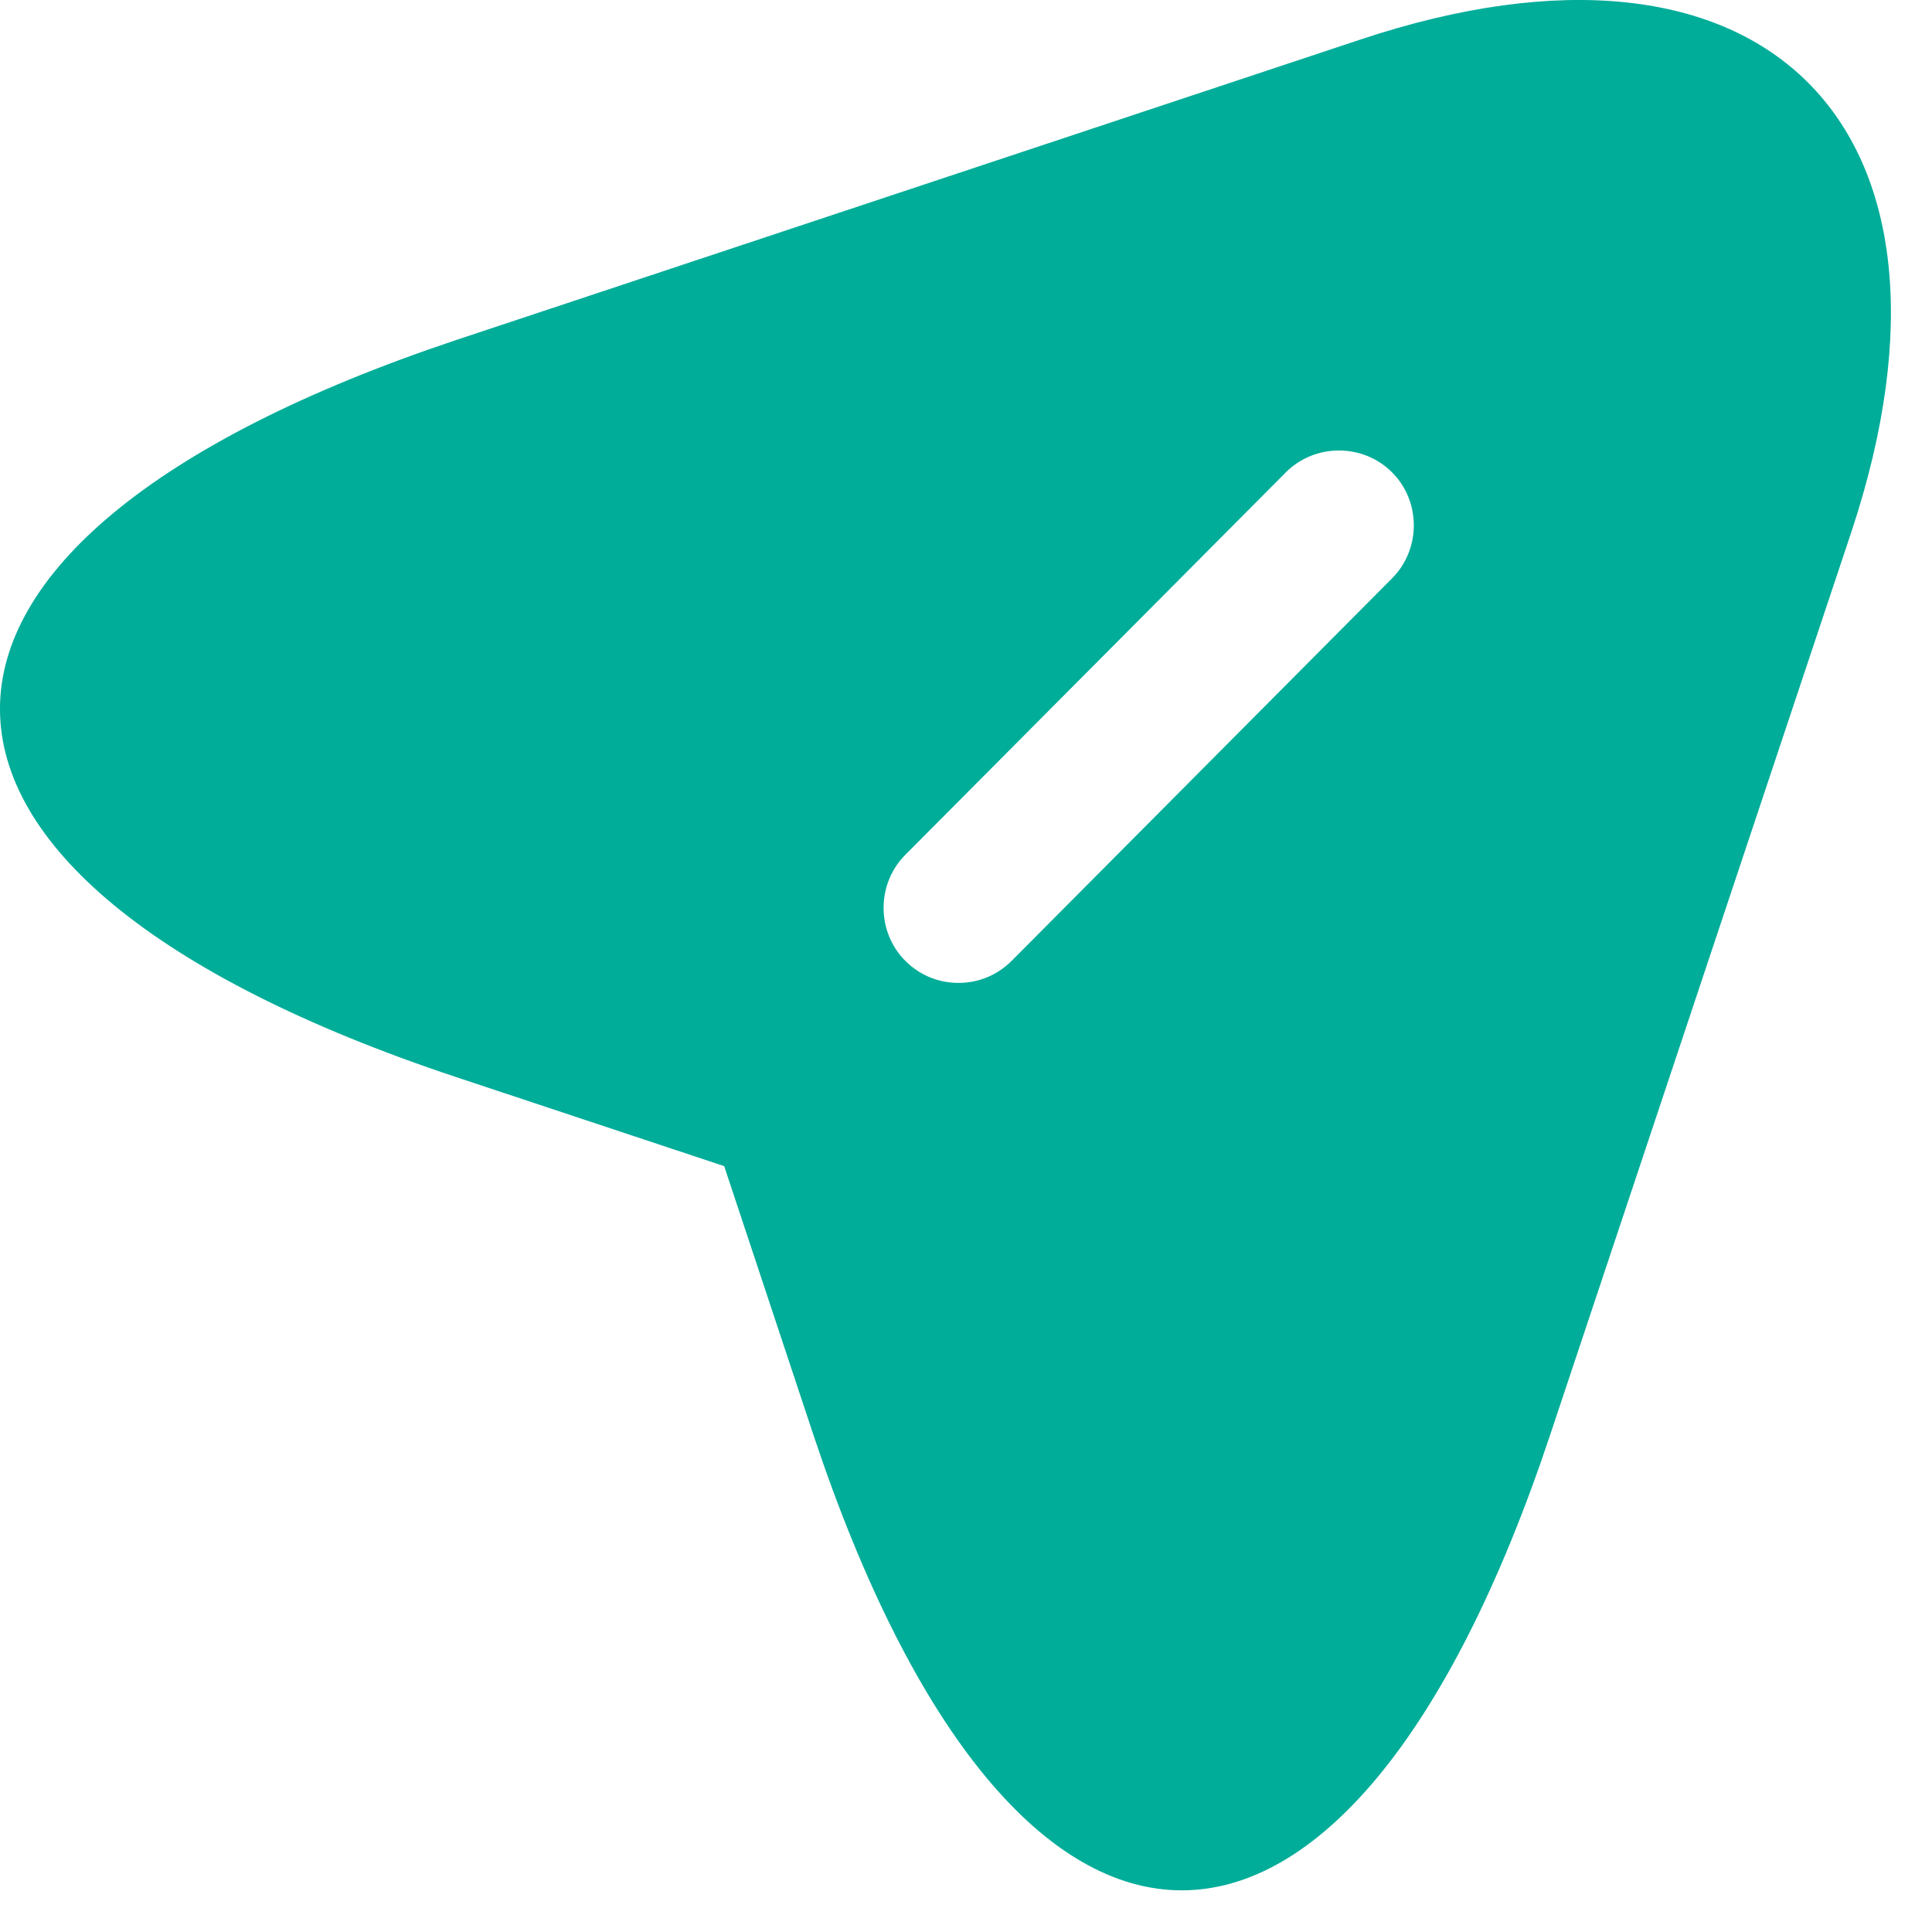 <svg width="24" height="24" viewBox="0 0 24 24" fill="none" xmlns="http://www.w3.org/2000/svg">
<path d="M16.894 0.493L5.663 4.225C-1.888 6.75 -1.888 10.867 5.663 13.379L8.996 14.486L10.103 17.82C12.616 25.37 16.745 25.37 19.258 17.82L23.001 6.6C24.668 1.563 21.932 -1.186 16.894 0.493ZM17.292 7.185L12.566 11.937C12.379 12.123 12.143 12.21 11.906 12.21C11.67 12.21 11.434 12.123 11.247 11.937C10.886 11.576 10.886 10.979 11.247 10.618L15.974 5.867C16.334 5.506 16.931 5.506 17.292 5.867C17.653 6.227 17.653 6.824 17.292 7.185Z" fill="#00AD99"/>
</svg>
